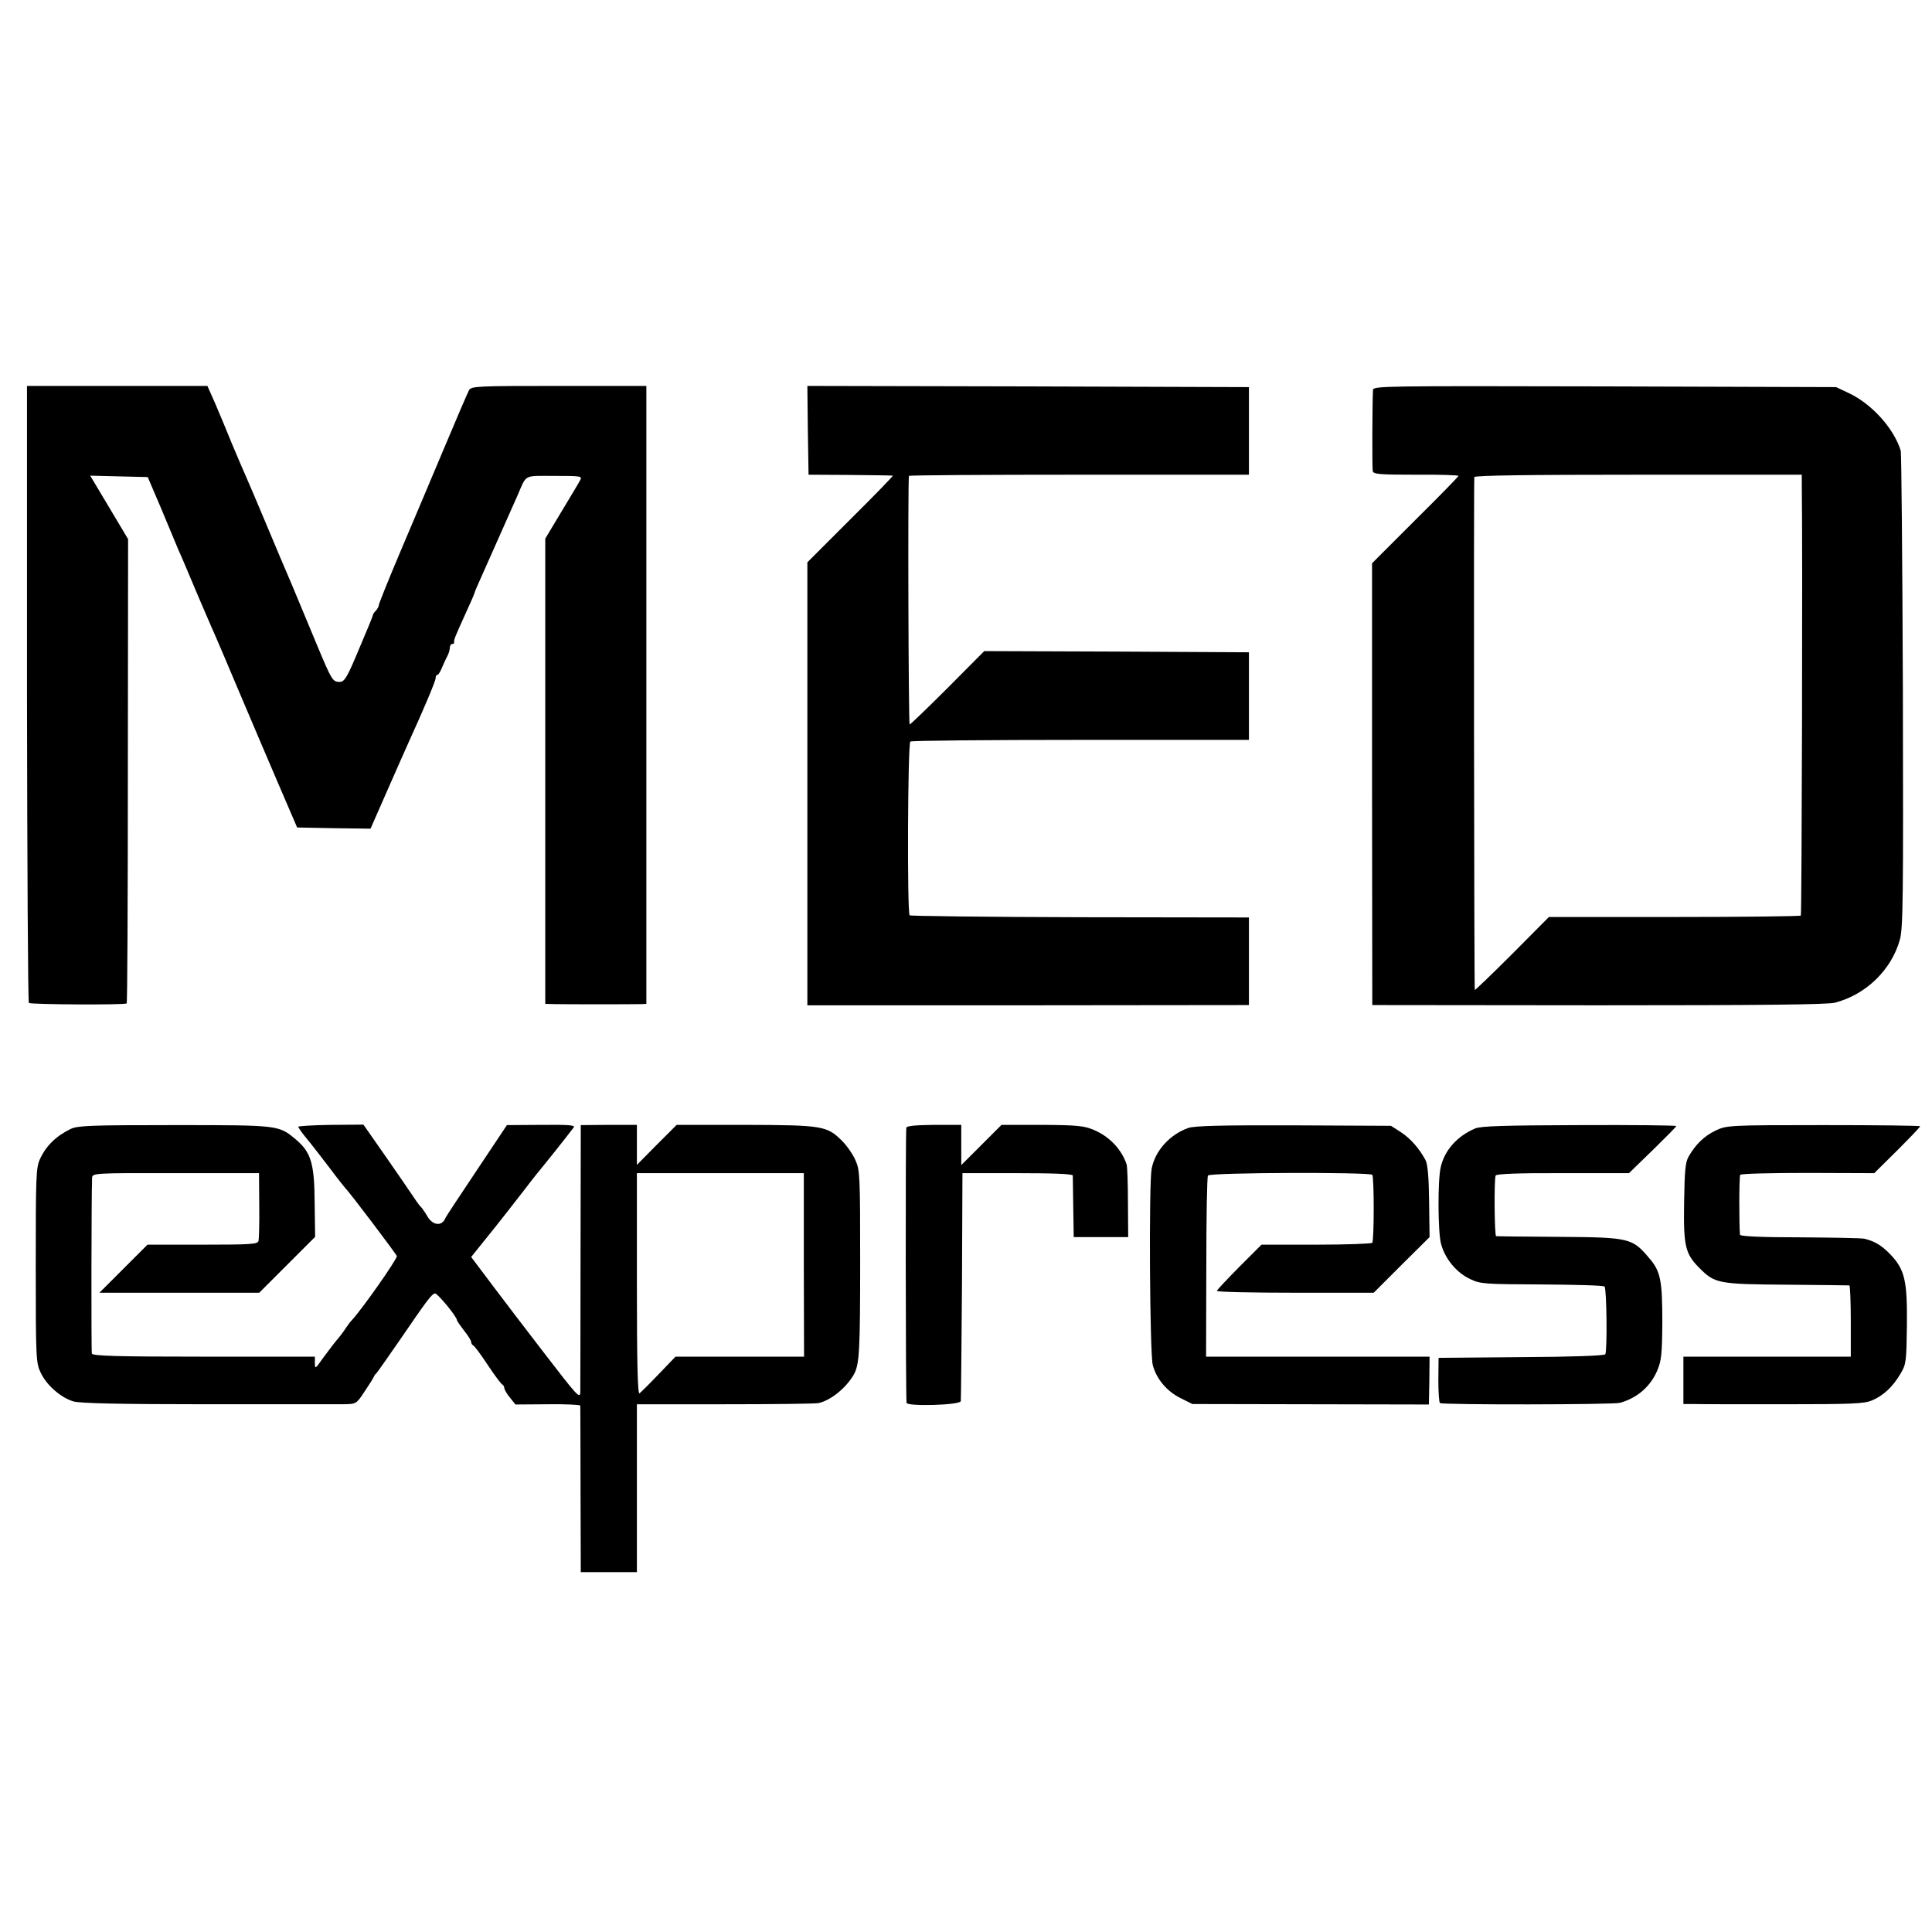 <?xml version="1.0" standalone="no"?>
<!DOCTYPE svg PUBLIC "-//W3C//DTD SVG 20010904//EN"
 "http://www.w3.org/TR/2001/REC-SVG-20010904/DTD/svg10.dtd">
<svg version="1.0" xmlns="http://www.w3.org/2000/svg"
 width="816pt" height="816pt" viewBox="0 0 816 816"
 preserveAspectRatio="xMidYMid meet">
<g transform="translate(0,816) scale(0.1,-0.1)"
fill="#000000" stroke="none">
<path d="M114 5231 c1 -715 4 -1303 8 -1307 8 -7 406 -9 413 -2 3 3 5 445 5
983 l1 978 -80 134 -80 134 121 -3 122 -3 56 -131 c30 -72 63 -151 73 -175 11
-24 25 -57 32 -74 7 -16 32 -75 55 -130 24 -55 52 -122 65 -150 12 -27 57
-133 100 -235 43 -102 117 -275 164 -385 l86 -200 155 -3 155 -2 69 157 c38
87 80 181 92 208 67 147 114 259 114 271 0 8 3 14 8 14 4 0 13 15 20 33 7 17
18 40 23 49 5 10 9 25 9 33 0 8 5 15 10 15 6 0 9 3 8 8 -2 9 6 27 49 122 19
41 36 80 37 85 1 6 12 30 23 55 18 40 118 265 160 360 38 88 23 80 155 80 110
0 118 -1 109 -17 -5 -10 -41 -70 -79 -133 l-69 -115 0 -982 0 -983 41 -1 c45
-1 327 -1 364 0 l22 1 0 1305 0 1305 -370 0 c-342 0 -370 -1 -379 -18 -5 -9
-52 -118 -104 -242 -52 -124 -136 -322 -186 -440 -50 -118 -91 -220 -91 -226
0 -5 -6 -16 -12 -23 -7 -6 -13 -15 -13 -19 0 -4 -27 -69 -59 -144 -50 -120
-61 -138 -81 -138 -30 0 -33 4 -100 165 -32 77 -77 185 -100 240 -24 55 -73
172 -110 260 -37 88 -75 178 -85 200 -10 22 -37 85 -60 140 -22 55 -55 133
-72 173 l-32 72 -381 0 -381 0 0 -1299z"/>
<path d="M3412 6343 l3 -188 175 -1 c96 -1 178 -2 181 -3 3 0 -77 -83 -178
-183 l-183 -183 0 -935 0 -936 933 0 932 1 0 185 0 185 -713 1 c-392 1 -716 5
-720 8 -11 12 -8 727 3 734 6 4 330 7 720 7 l710 0 0 185 0 185 -559 3 -559 2
-154 -155 c-85 -85 -158 -155 -161 -155 -5 0 -8 1027 -3 1050 1 3 324 5 719 5
l717 0 0 185 0 185 -933 3 -932 2 2 -187z"/>
<path d="M5799 6513 c-3 -52 -4 -330 -1 -343 3 -13 30 -15 183 -15 98 1 179
-2 179 -5 0 -3 -82 -87 -183 -187 l-182 -182 0 -933 1 -933 954 -1 c700 0 967
3 1000 11 131 34 238 138 274 265 14 48 15 177 13 1050 -2 547 -6 1004 -9
1016 -28 93 -121 197 -218 243 l-55 26 -977 3 c-931 2 -978 2 -979 -15z m1811
-393 c4 -266 0 -1823 -4 -1827 -3 -3 -244 -6 -535 -6 l-529 0 -156 -157 c-86
-86 -157 -154 -157 -151 -3 14 -5 2157 -2 2166 2 7 231 10 693 10 l690 0 0
-35z"/>
<path d="M299 3392 c-62 -30 -104 -71 -130 -127 -17 -37 -18 -72 -18 -450 0
-393 1 -412 21 -453 25 -53 85 -105 138 -121 28 -8 188 -12 562 -12 288 0 548
0 578 0 55 1 55 1 90 54 19 28 37 57 39 62 2 6 7 12 11 15 3 3 46 64 95 135
115 168 138 200 152 202 10 2 93 -98 93 -113 0 -3 14 -23 30 -44 17 -21 30
-42 30 -48 0 -6 4 -12 8 -14 5 -1 33 -39 62 -83 29 -44 57 -81 62 -83 4 -2 8
-9 8 -15 1 -7 11 -25 24 -40 l23 -29 137 1 c75 1 136 -2 137 -6 0 -5 1 -164 1
-355 l1 -348 119 0 118 0 0 355 0 354 373 0 c204 0 382 2 394 5 52 11 118 65
150 122 23 42 26 102 26 479 0 358 -1 383 -20 425 -11 25 -36 61 -56 81 -64
64 -82 67 -408 68 l-291 0 -84 -84 -84 -85 0 85 0 84 -118 0 -119 -1 -1 -546
c0 -301 -1 -562 -1 -581 -1 -31 -11 -20 -157 170 -86 112 -165 215 -175 229
-11 14 -44 58 -74 98 l-55 73 78 97 c43 53 109 138 147 187 38 50 72 92 75 95
4 4 103 128 133 168 8 10 -20 12 -136 11 l-146 -1 -128 -192 c-70 -105 -130
-195 -132 -201 -14 -35 -53 -32 -76 8 -10 17 -22 34 -25 37 -4 3 -18 21 -31
41 -13 20 -67 98 -119 173 l-95 136 -137 -1 c-76 -1 -138 -5 -138 -8 0 -4 15
-25 33 -47 18 -21 61 -77 97 -124 35 -47 67 -87 70 -90 13 -11 212 -274 216
-285 4 -10 -147 -225 -190 -271 -6 -6 -18 -22 -26 -34 -8 -13 -26 -37 -41 -54
-14 -17 -39 -51 -57 -75 -30 -43 -32 -44 -32 -18 l0 27 -469 0 c-366 0 -470 3
-473 13 -3 10 -2 676 1 742 1 20 6 21 353 20 l352 0 1 -135 c1 -74 -1 -142 -3
-151 -3 -14 -31 -16 -236 -16 l-233 0 -102 -102 -101 -101 338 0 337 0 118
118 118 118 -2 145 c-1 164 -15 212 -79 266 -73 61 -69 61 -512 61 -356 0
-408 -2 -439 -16z m3096 -574 l1 -388 -271 0 -272 0 -71 -74 c-39 -41 -76 -77
-81 -81 -8 -4 -11 137 -11 462 l0 468 353 0 352 0 0 -387z"/>
<path d="M3828 3397 c-4 -10 -3 -1135 1 -1162 2 -16 225 -10 229 7 1 7 3 227
5 488 l2 475 233 0 c148 0 232 -3 233 -10 0 -5 1 -66 2 -135 l2 -125 115 0
115 0 -1 145 c0 80 -3 152 -5 160 -21 65 -73 120 -140 148 -40 17 -70 20 -218
21 l-171 0 -85 -85 -85 -85 0 85 0 85 -114 0 c-78 -1 -116 -4 -118 -12z"/>
<path d="M5019 3396 c-79 -28 -141 -97 -155 -173 -12 -63 -8 -783 5 -829 16
-59 59 -110 117 -139 l50 -25 500 -1 499 -1 2 101 1 101 -472 0 -472 0 1 378
c0 207 3 382 7 387 8 13 682 15 694 3 8 -9 8 -274 0 -287 -3 -4 -109 -8 -237
-8 l-231 0 -94 -94 c-51 -52 -94 -97 -94 -101 0 -5 149 -8 331 -8 l331 0 118
118 118 117 -2 150 c-1 102 -6 158 -15 175 -27 50 -63 91 -104 118 l-42 27
-410 2 c-307 1 -419 -2 -446 -11z"/>
<path d="M6231 3394 c-76 -32 -130 -92 -146 -164 -13 -55 -12 -270 1 -322 16
-63 65 -123 123 -150 43 -21 60 -22 303 -23 142 -1 261 -4 265 -9 9 -8 12
-272 3 -286 -4 -6 -145 -11 -355 -12 l-349 -3 -1 -93 c0 -52 3 -96 7 -98 12
-8 733 -7 760 1 72 20 128 68 157 135 18 42 21 69 22 204 0 179 -7 217 -57
274 -70 83 -83 86 -379 88 -143 1 -263 2 -266 3 -7 1 -9 239 -2 256 2 7 99 11
283 10 l280 0 100 97 c55 54 100 99 100 102 0 3 -184 5 -409 4 -318 -1 -416
-4 -440 -14z"/>
<path d="M7246 3385 c-48 -23 -85 -59 -114 -110 -14 -24 -17 -62 -19 -196 -3
-184 5 -215 66 -276 64 -64 80 -67 366 -69 143 -1 263 -3 266 -3 3 -1 6 -68 6
-151 l0 -150 -354 0 -353 0 0 -100 0 -100 43 0 c23 -1 193 -1 378 -1 288 0
342 2 375 16 48 20 88 57 121 113 24 40 25 51 27 204 2 189 -9 236 -70 300
-37 38 -65 55 -109 66 -11 3 -134 5 -272 6 -163 0 -253 4 -254 11 -4 38 -4
247 1 253 3 5 131 8 285 8 l281 -1 97 96 c53 53 97 99 97 102 0 3 -184 5 -408
5 -403 0 -409 -1 -456 -23z"/>
</g>
</svg>
